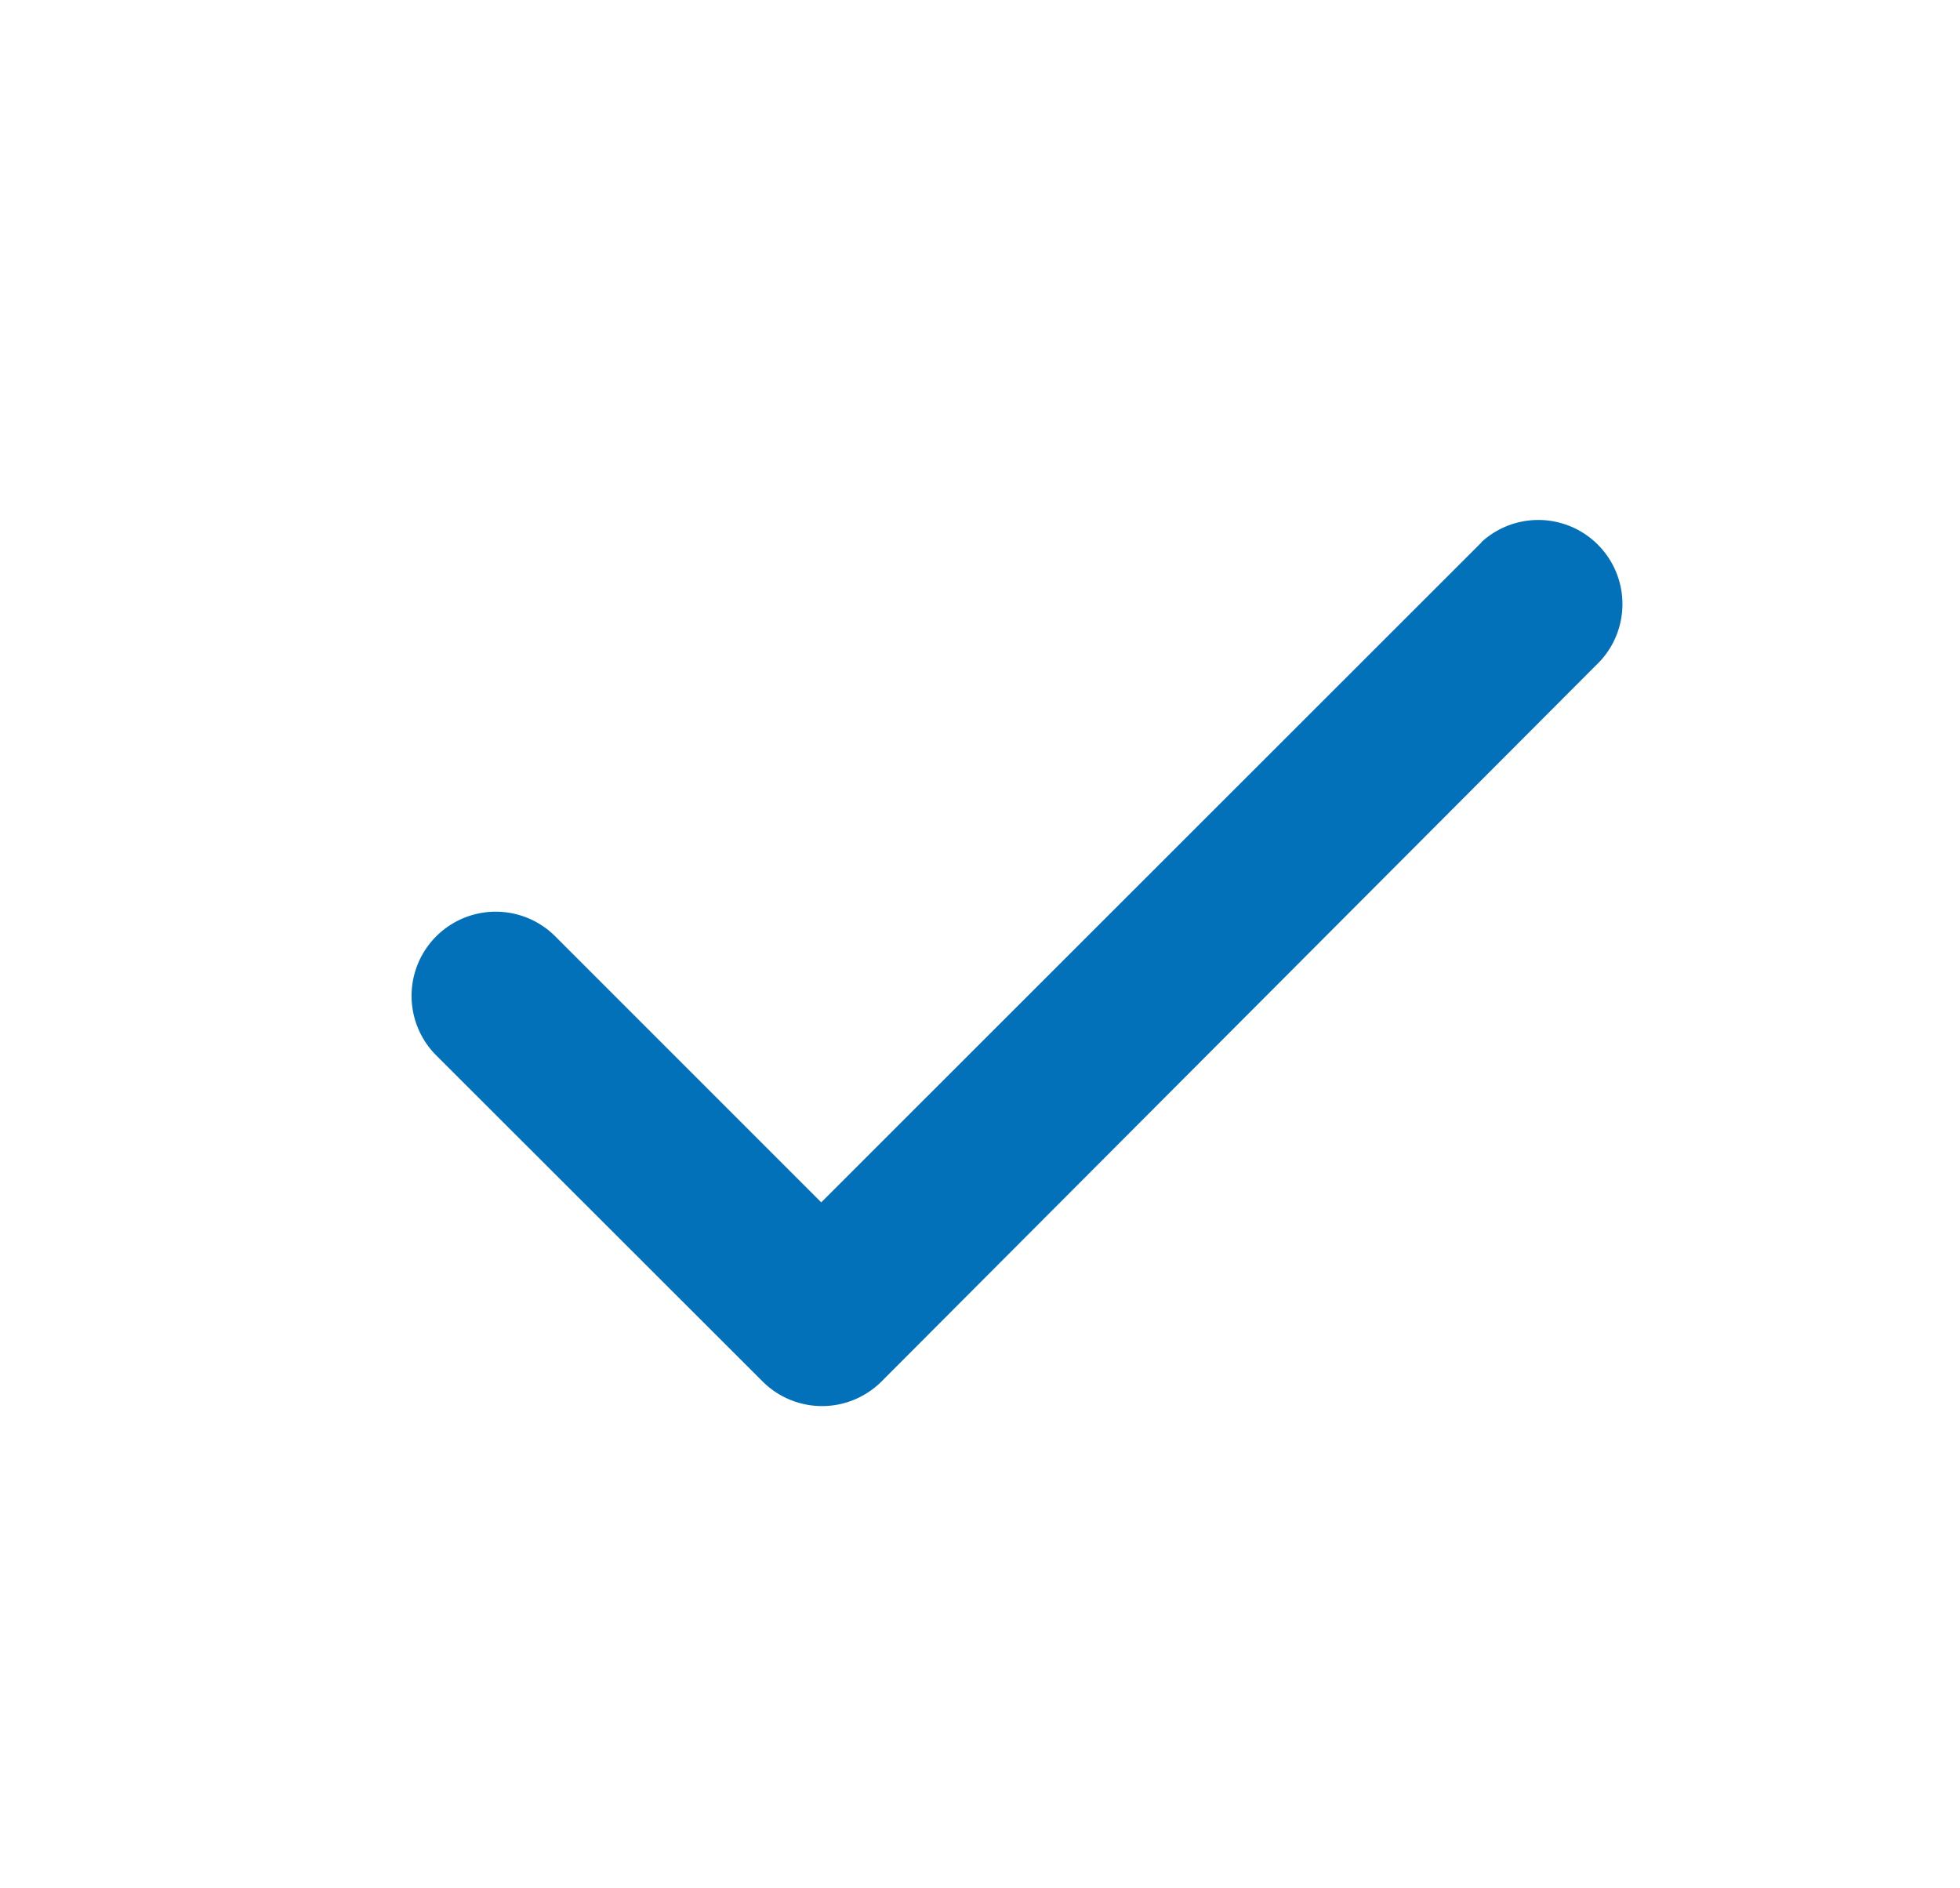 <svg id="Calque_1" data-name="Calque 1" xmlns="http://www.w3.org/2000/svg" viewBox="0 0 58.95 56.77"><defs><style>.cls-1{fill:#0371b9;}</style></defs><title>valid</title><path id="Tracé_6" data-name="Tracé 6" class="cls-1" d="M44.56,16.31,24.7,36.16l-8-8a2.53,2.53,0,0,0-3.58,3.58l9.82,9.81a2.53,2.53,0,0,0,3.57,0h0L48.13,19.88a2.53,2.53,0,0,0-3.58-3.57"/></svg>
